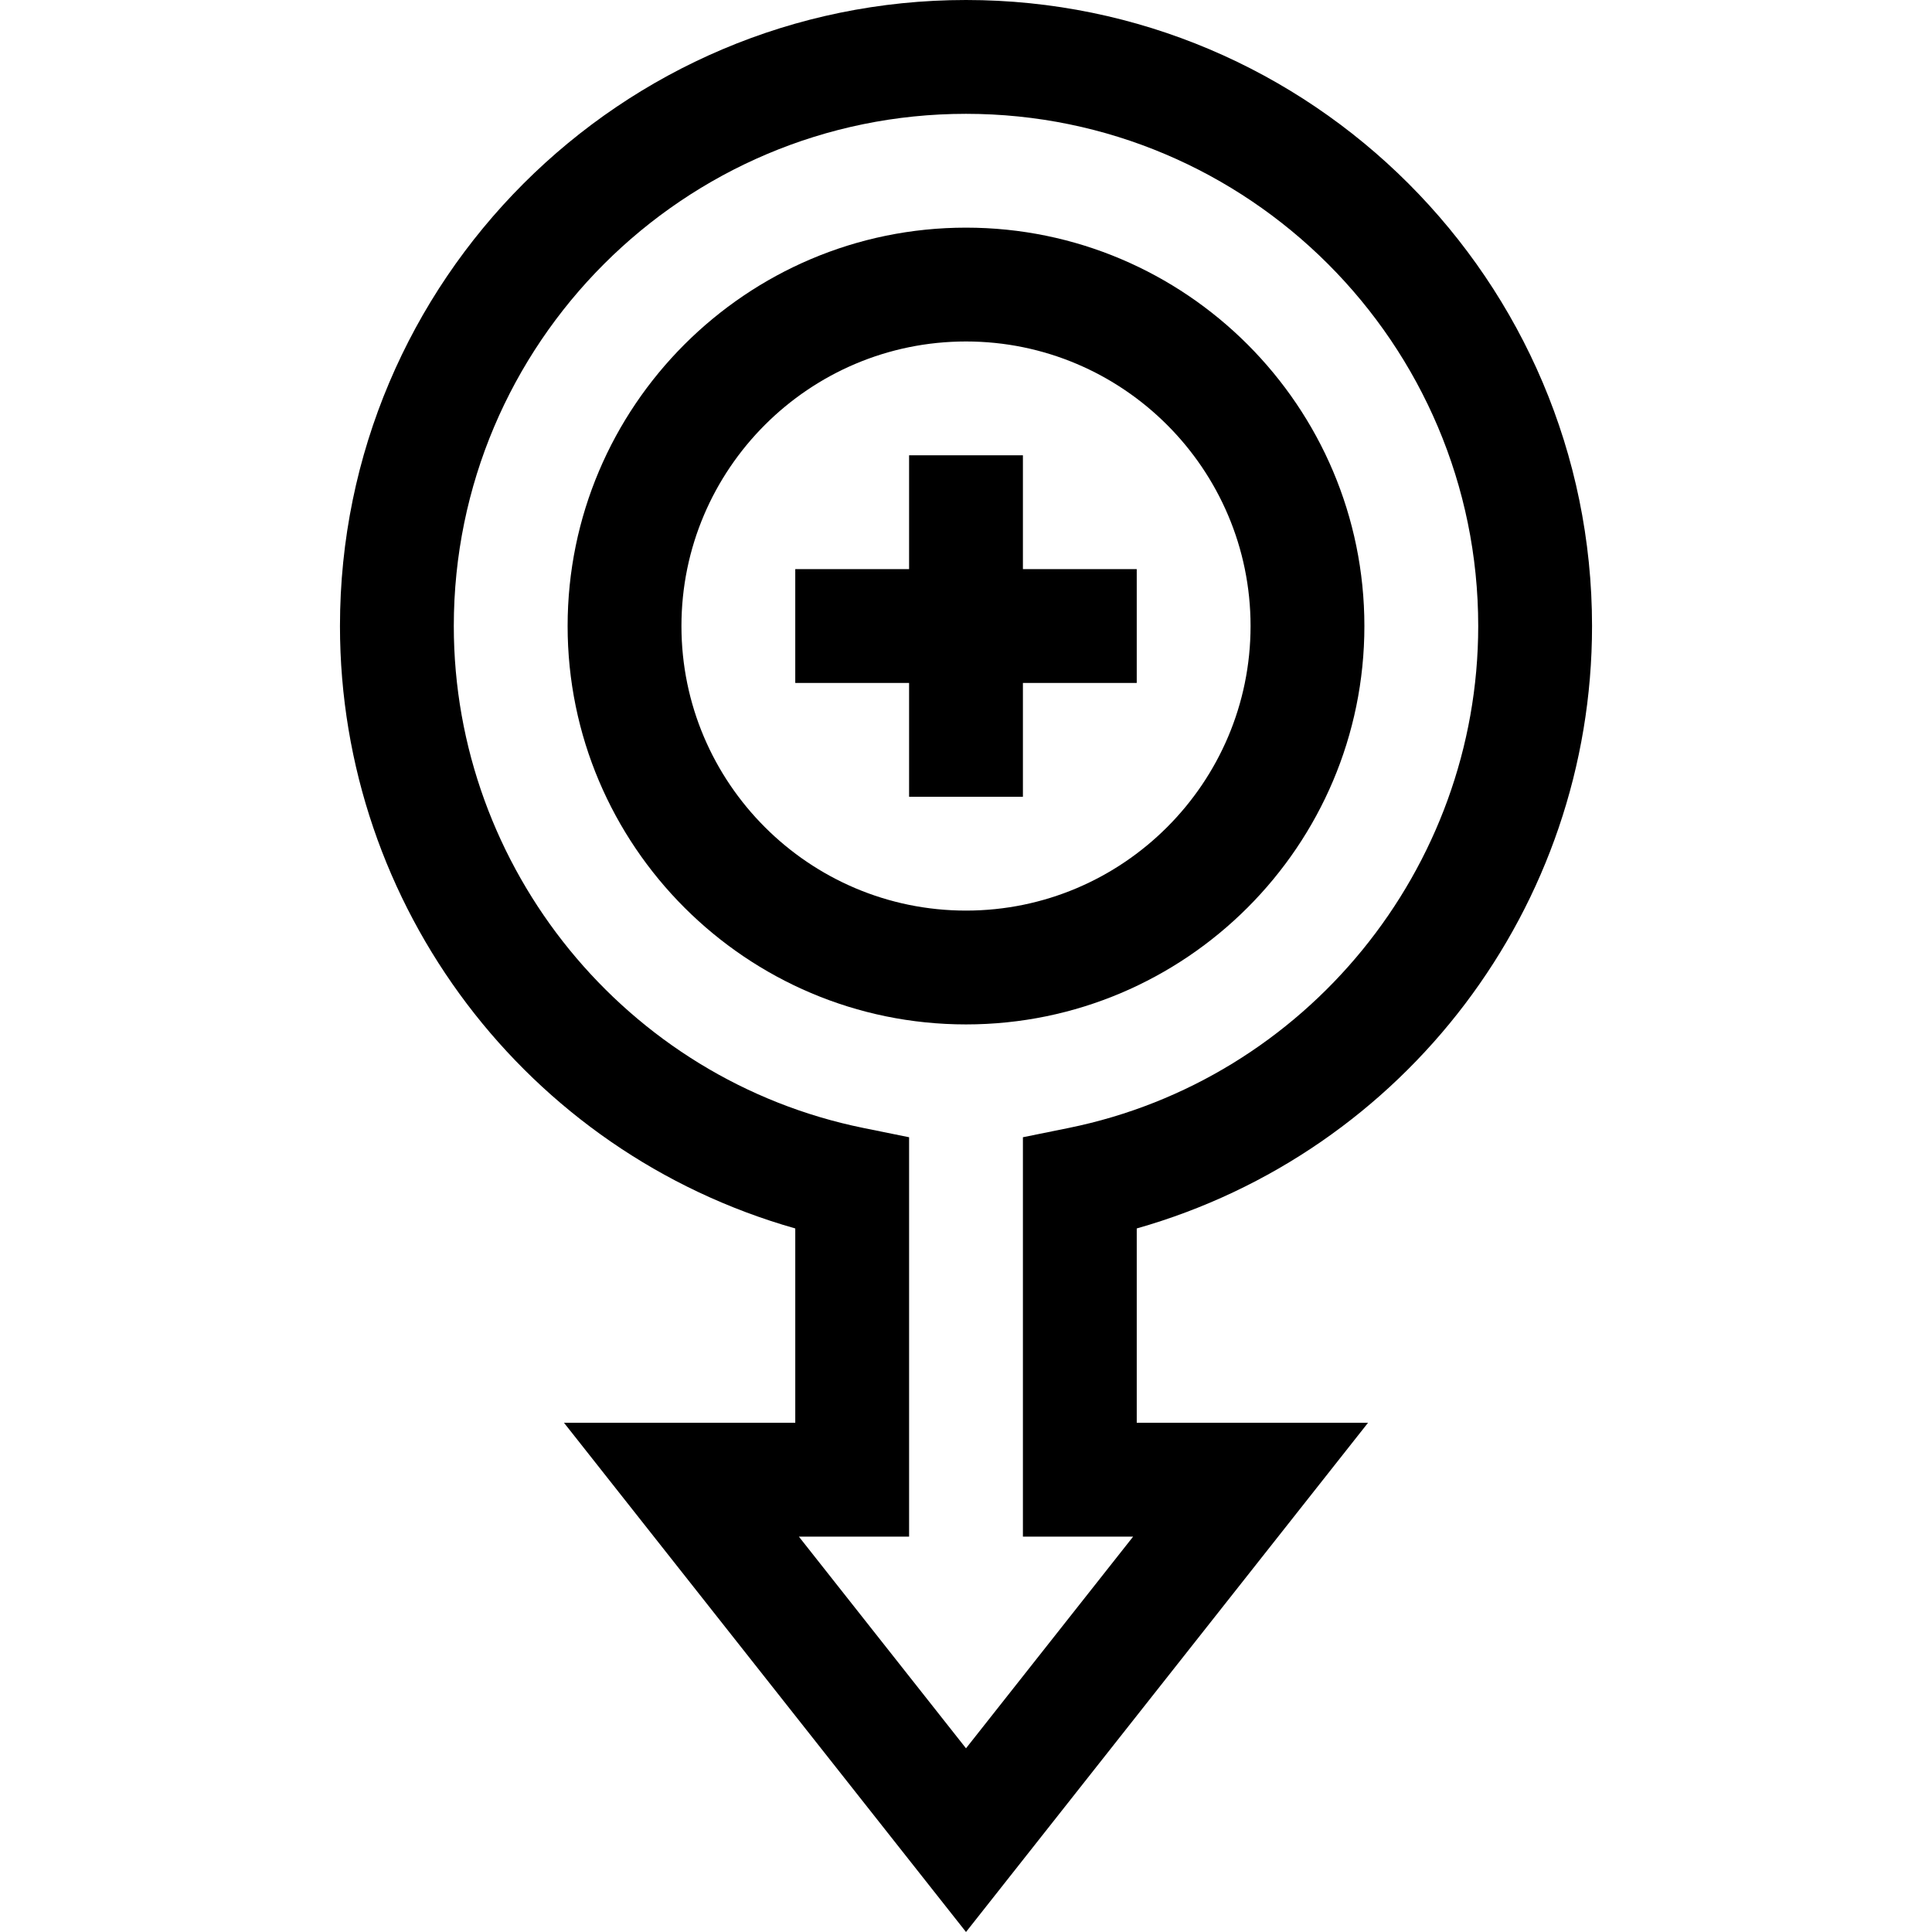 <svg id="Capa_1" enable-background="new 0 0 509.207 509.207" height="512" viewBox="0 0 509.207 509.207" width="512" xmlns="http://www.w3.org/2000/svg"><g><path d="m269.603 120h-29.999v30h-30v30h30v30h29.999v-30h30v-30h-30z"/><path d="m254.604 0c-90.981 0-165 74.019-165 165 0 73.879 49.15 138.674 120 158.776v51.224h-60.954l105.953 134.207 105.954-134.207h-60.953v-51.224c70.774-20.081 120-84.821 120-158.776-.001-90.981-74.019-165-165-165zm27.015 297.297-12.016 2.439v105.264h29.047l-44.047 55.793-44.046-55.793h29.047v-105.264l-12.016-2.439c-62.57-12.701-107.984-68.34-107.984-132.297 0-74.439 60.561-135 135-135s135 60.561 135 135c-.001 63.957-45.415 119.596-107.985 132.297z"/><path d="m254.604 60c-57.897 0-105 47.103-105 105s47.103 105 105 105c57.898 0 105-47.103 105-105-.001-57.897-47.103-105-105-105zm0 180c-41.355 0-75-33.645-75-75s33.645-75 75-75 75 33.645 75 75c-.001 41.355-33.645 75-75 75z"/></g></svg>